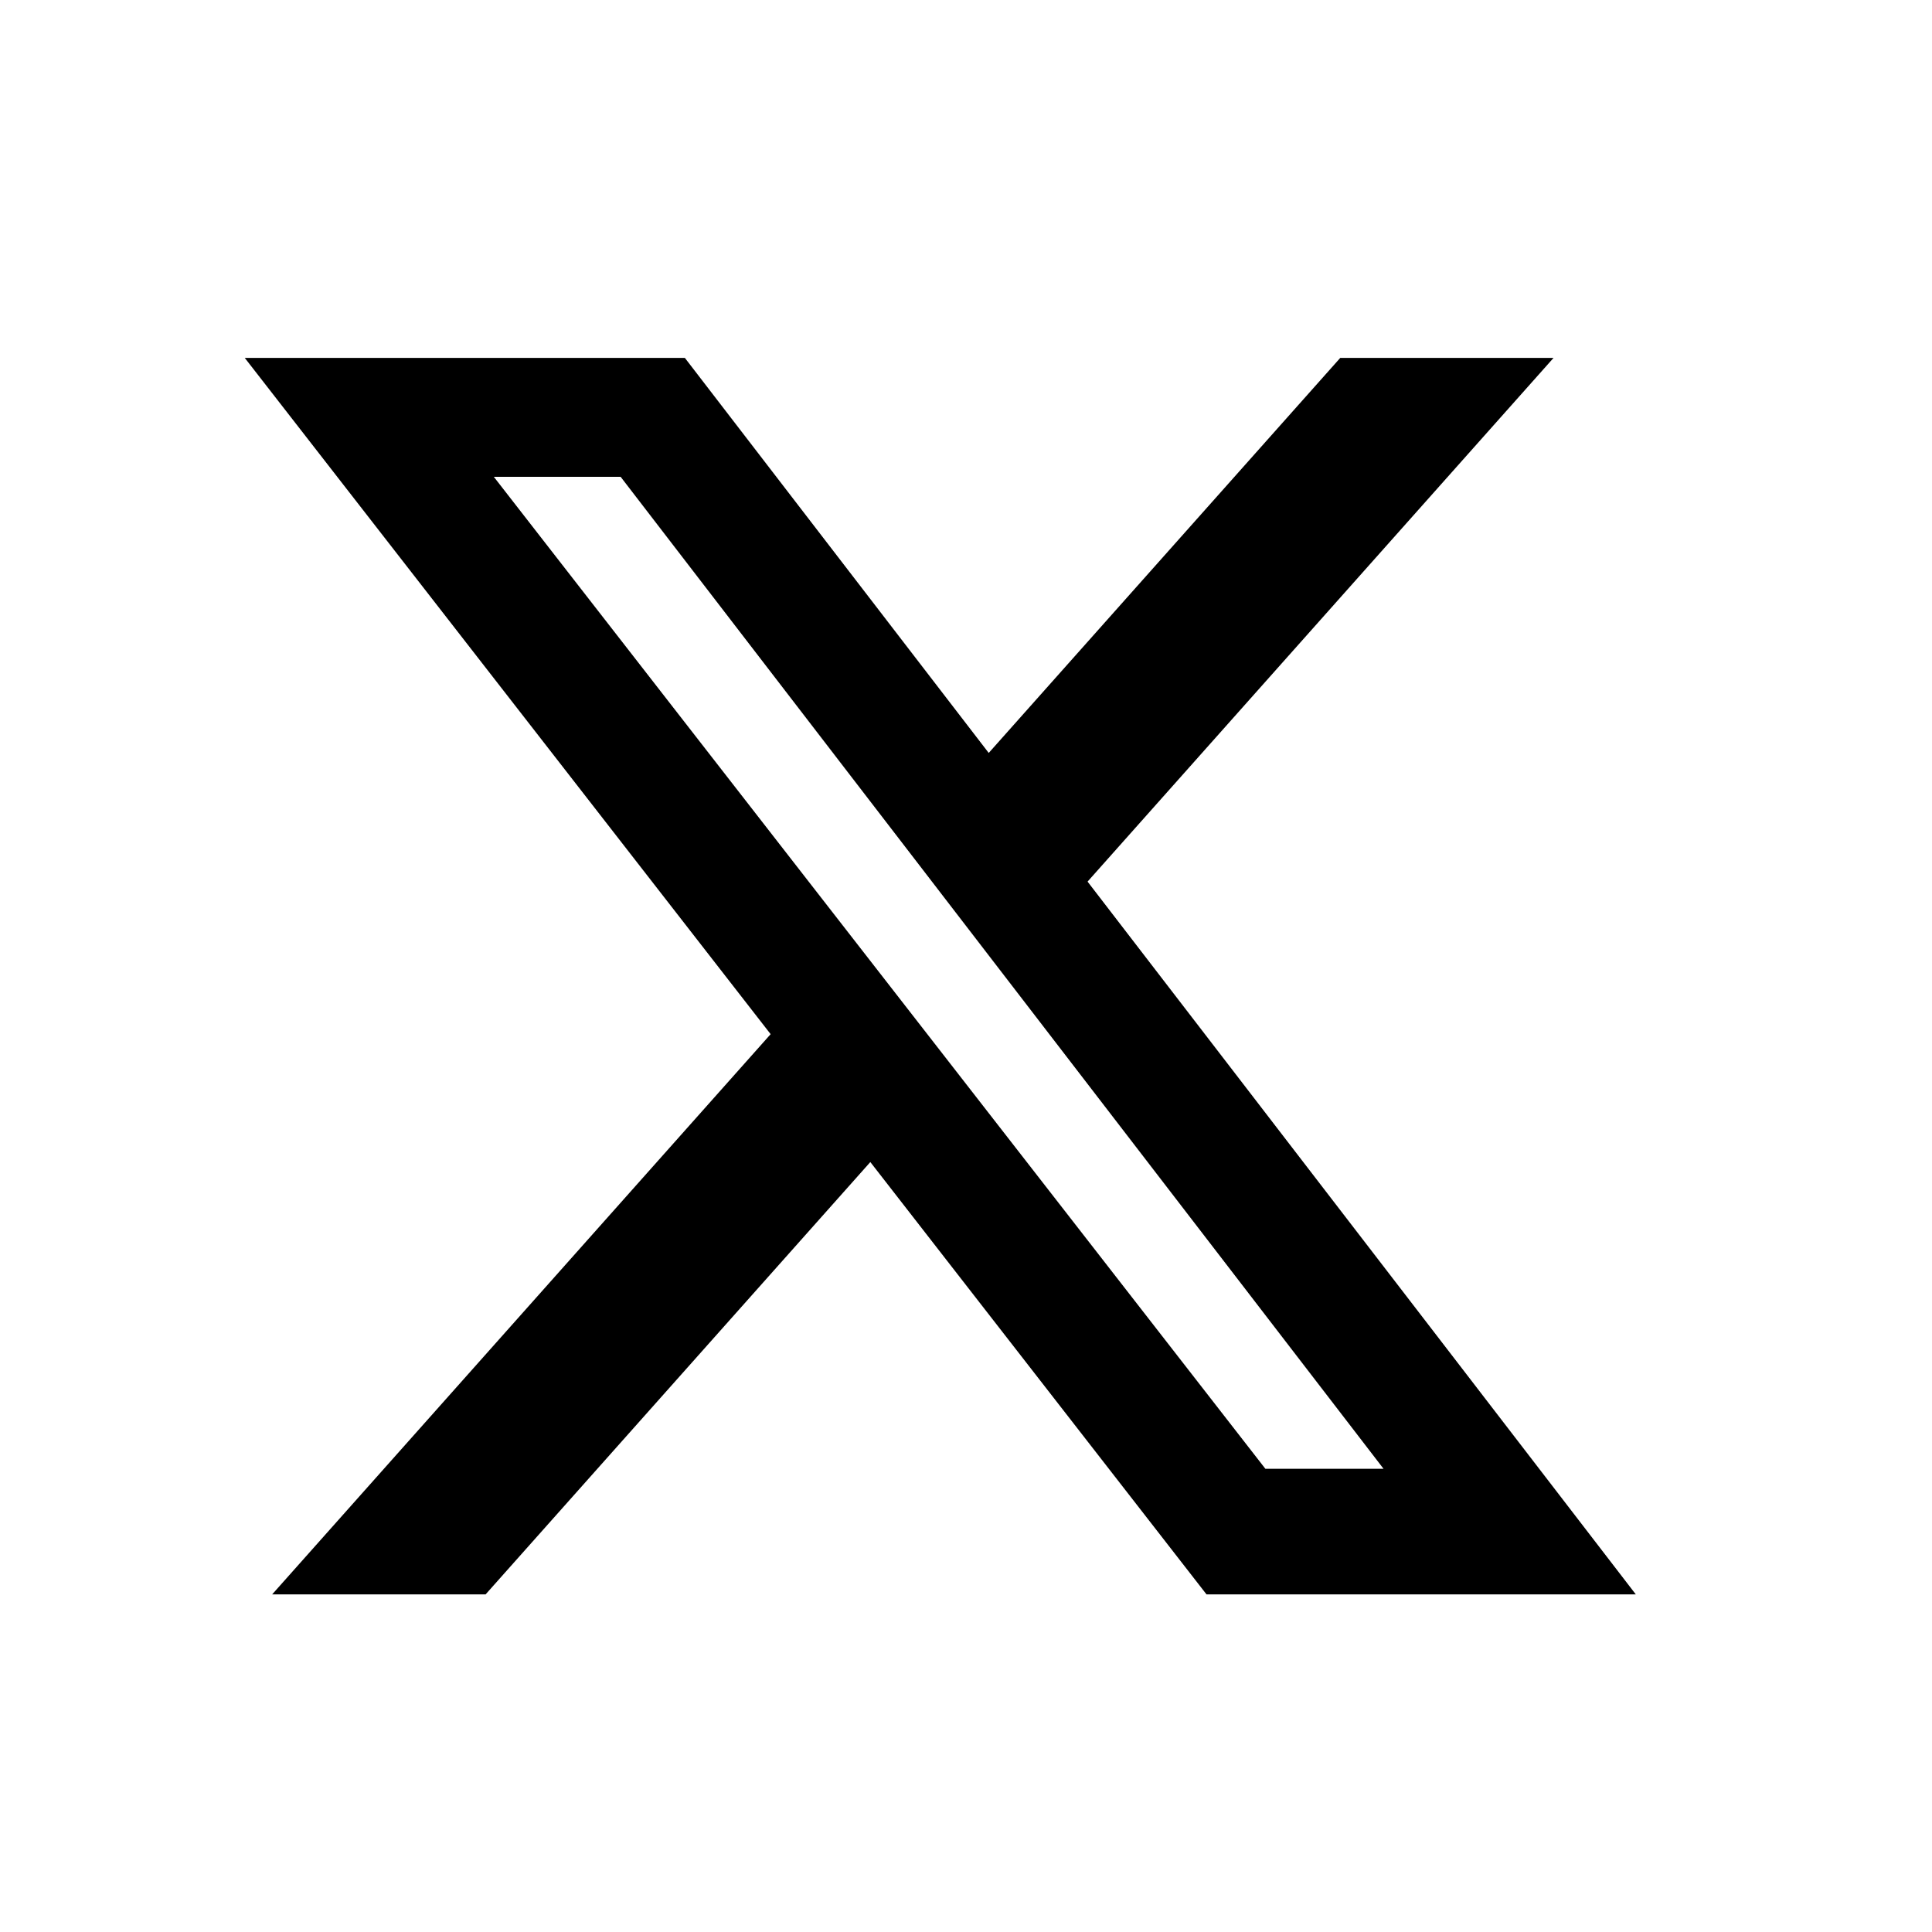 <svg width="25" height="25" viewBox="0 0 25 25" fill="none" xmlns="http://www.w3.org/2000/svg">
<g id="Icon / X">
<path id="Vector" d="M17.343 4.631H20.103L14.073 11.408L21.167 20.631H15.612L11.262 15.037L6.284 20.631H3.522L9.972 13.382L3.167 4.631H8.862L12.794 9.743L17.343 4.631ZM16.374 19.006H17.903L8.031 6.17H6.39L16.374 19.006Z" fill="black"/>
</g>
</svg>
